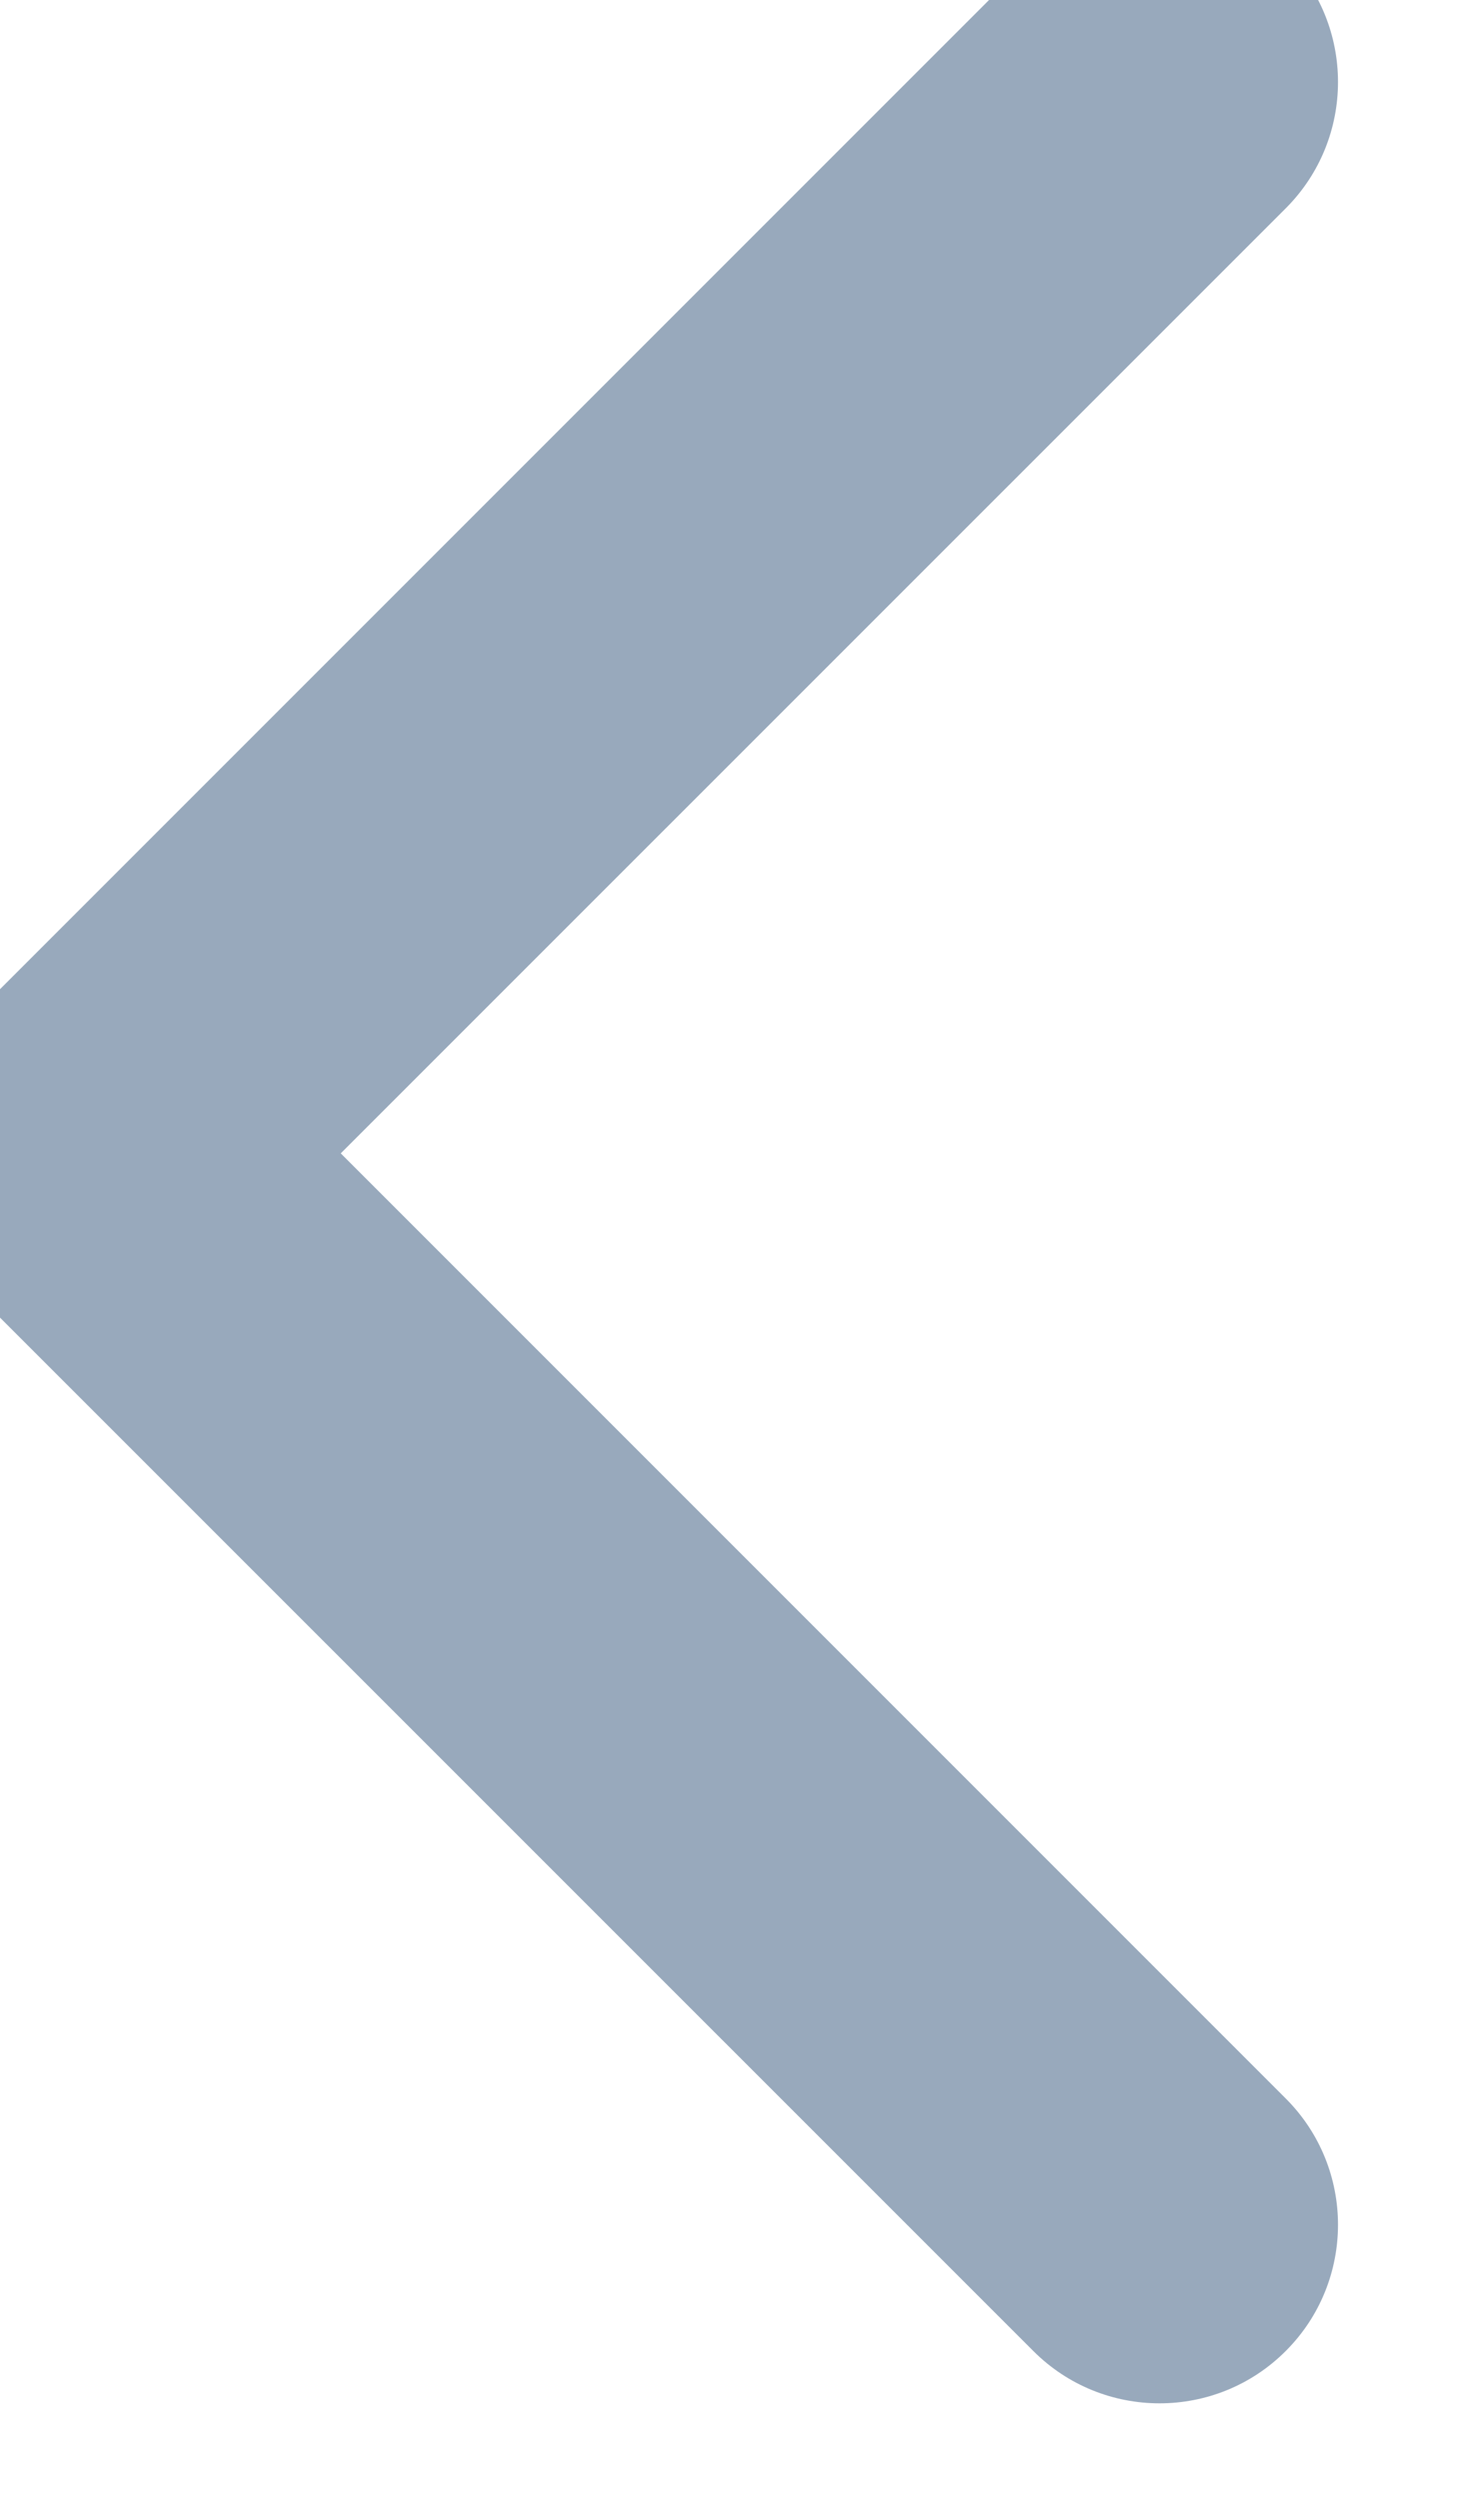 <svg width="14" height="24" viewBox="0 0 14 24" fill="none" xmlns="http://www.w3.org/2000/svg" xmlns:xlink="http://www.w3.org/1999/xlink">
<path d="M12.346,-0.425C13.015,0.245 13.015,1.33 12.346,2L3.272,11.073L12.346,20.147C13.015,20.816 13.015,21.902 12.346,22.571C11.677,23.241 10.591,23.241 9.922,22.571L-0.364,12.286C-1.034,11.616 -1.034,10.531 -0.364,9.861L9.922,-0.425C10.591,-1.094 11.677,-1.094 12.346,-0.425Z" clip-rule="evenodd" fill-rule="evenodd" fill="#98A9BC"/>
</svg>
